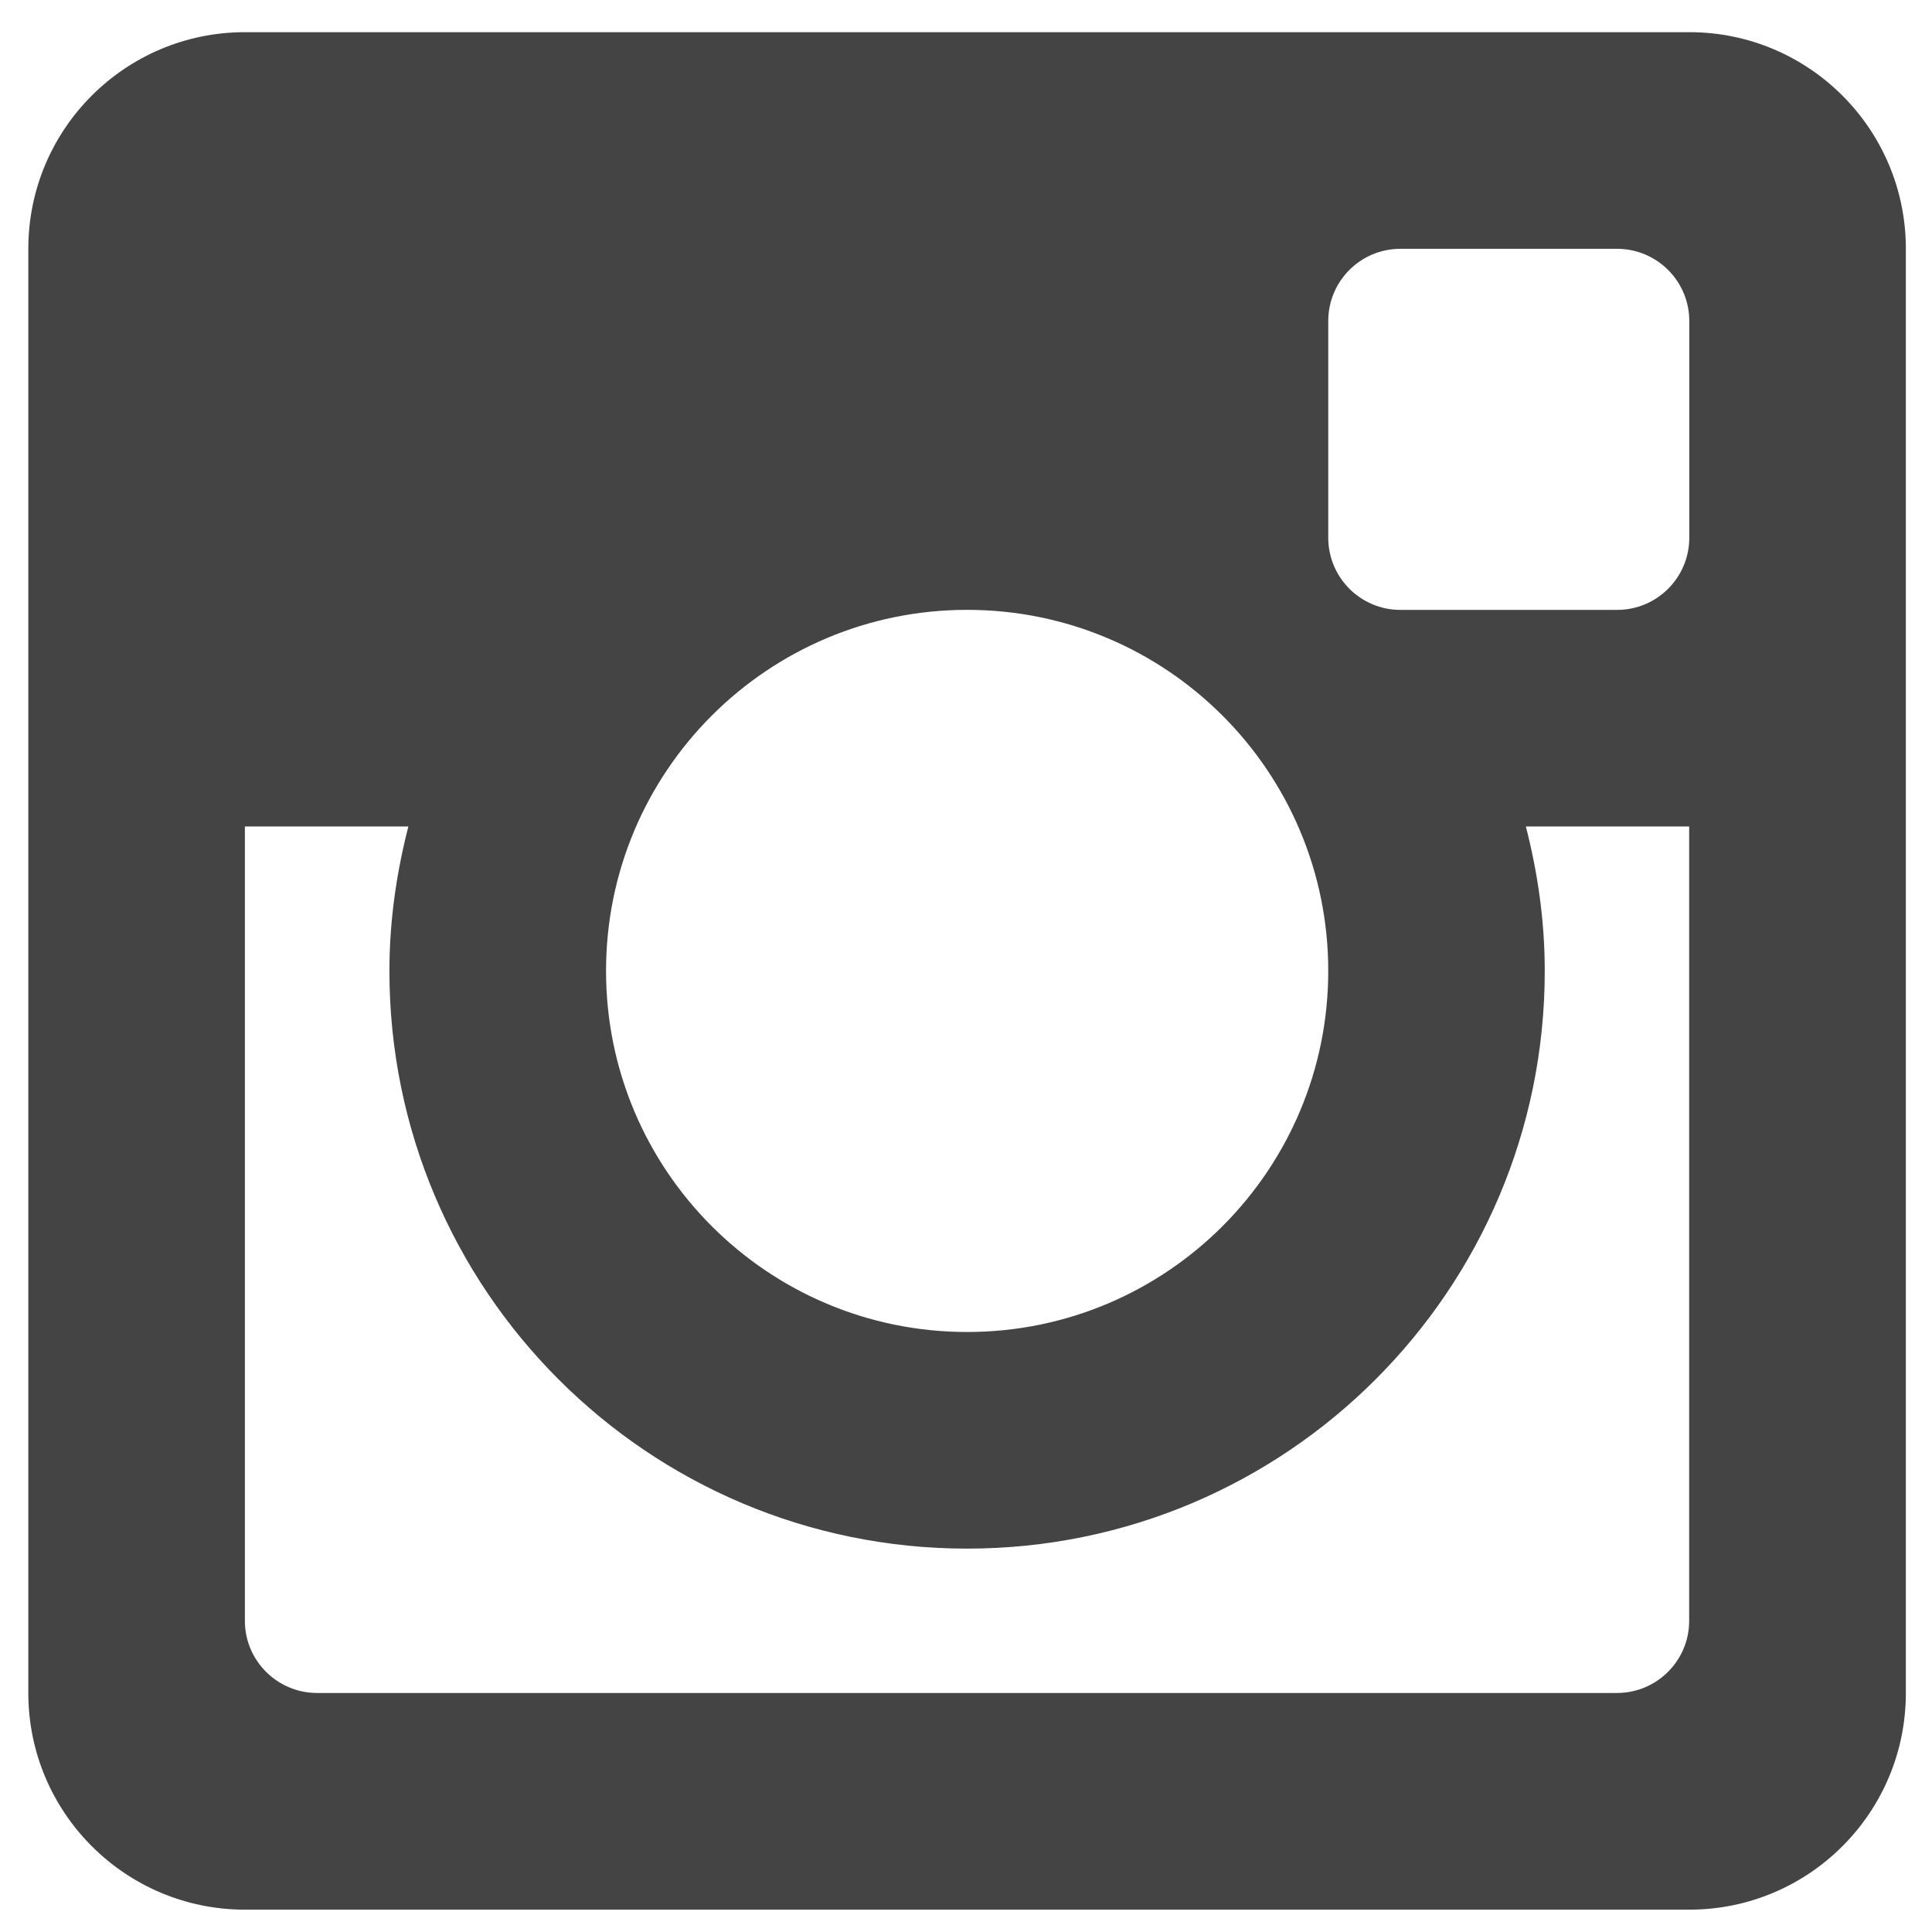 <?xml version="1.0" encoding="utf-8"?>
<!-- Generated by IcoMoon.io -->
<!DOCTYPE svg PUBLIC "-//W3C//DTD SVG 1.1//EN" "http://www.w3.org/Graphics/SVG/1.1/DTD/svg11.dtd">
<svg version="1.1" xmlns="http://www.w3.org/2000/svg" xmlns:xlink="http://www.w3.org/1999/xlink" width="32" height="32" viewBox="0 0 32 32">
<path fill="#444444" d="M27.98 13.689h-2.707c0.197 0.766 0.313 1.566 0.313 2.393 0 5.285-4.284 9.568-9.568 9.568s-9.568-4.283-9.568-9.568c0-0.827 0.117-1.627 0.314-2.393h-2.708v13.157c0 0.659 0.536 1.195 1.197 1.195h21.528c0.662 0 1.197-0.536 1.197-1.195v-13.157zM27.98 5.317c0-0.66-0.536-1.196-1.197-1.196h-3.587c-0.661 0-1.196 0.535-1.196 1.196v3.589c0 0.66 0.535 1.196 1.196 1.196h3.587c0.662 0 1.197-0.536 1.197-1.196v-3.589zM16.019 10.101c-3.303 0-5.981 2.676-5.981 5.98s2.678 5.981 5.981 5.981c3.303 0 5.981-2.678 5.981-5.981s-2.678-5.98-5.981-5.98zM27.98 31.63h-23.923c-1.981 0-3.588-1.607-3.588-3.589v-23.92c0-1.982 1.606-3.588 3.588-3.588h23.923c1.982 0 3.587 1.606 3.587 3.588v23.92c0 1.983-1.606 3.589-3.587 3.589z"></path>
</svg>
